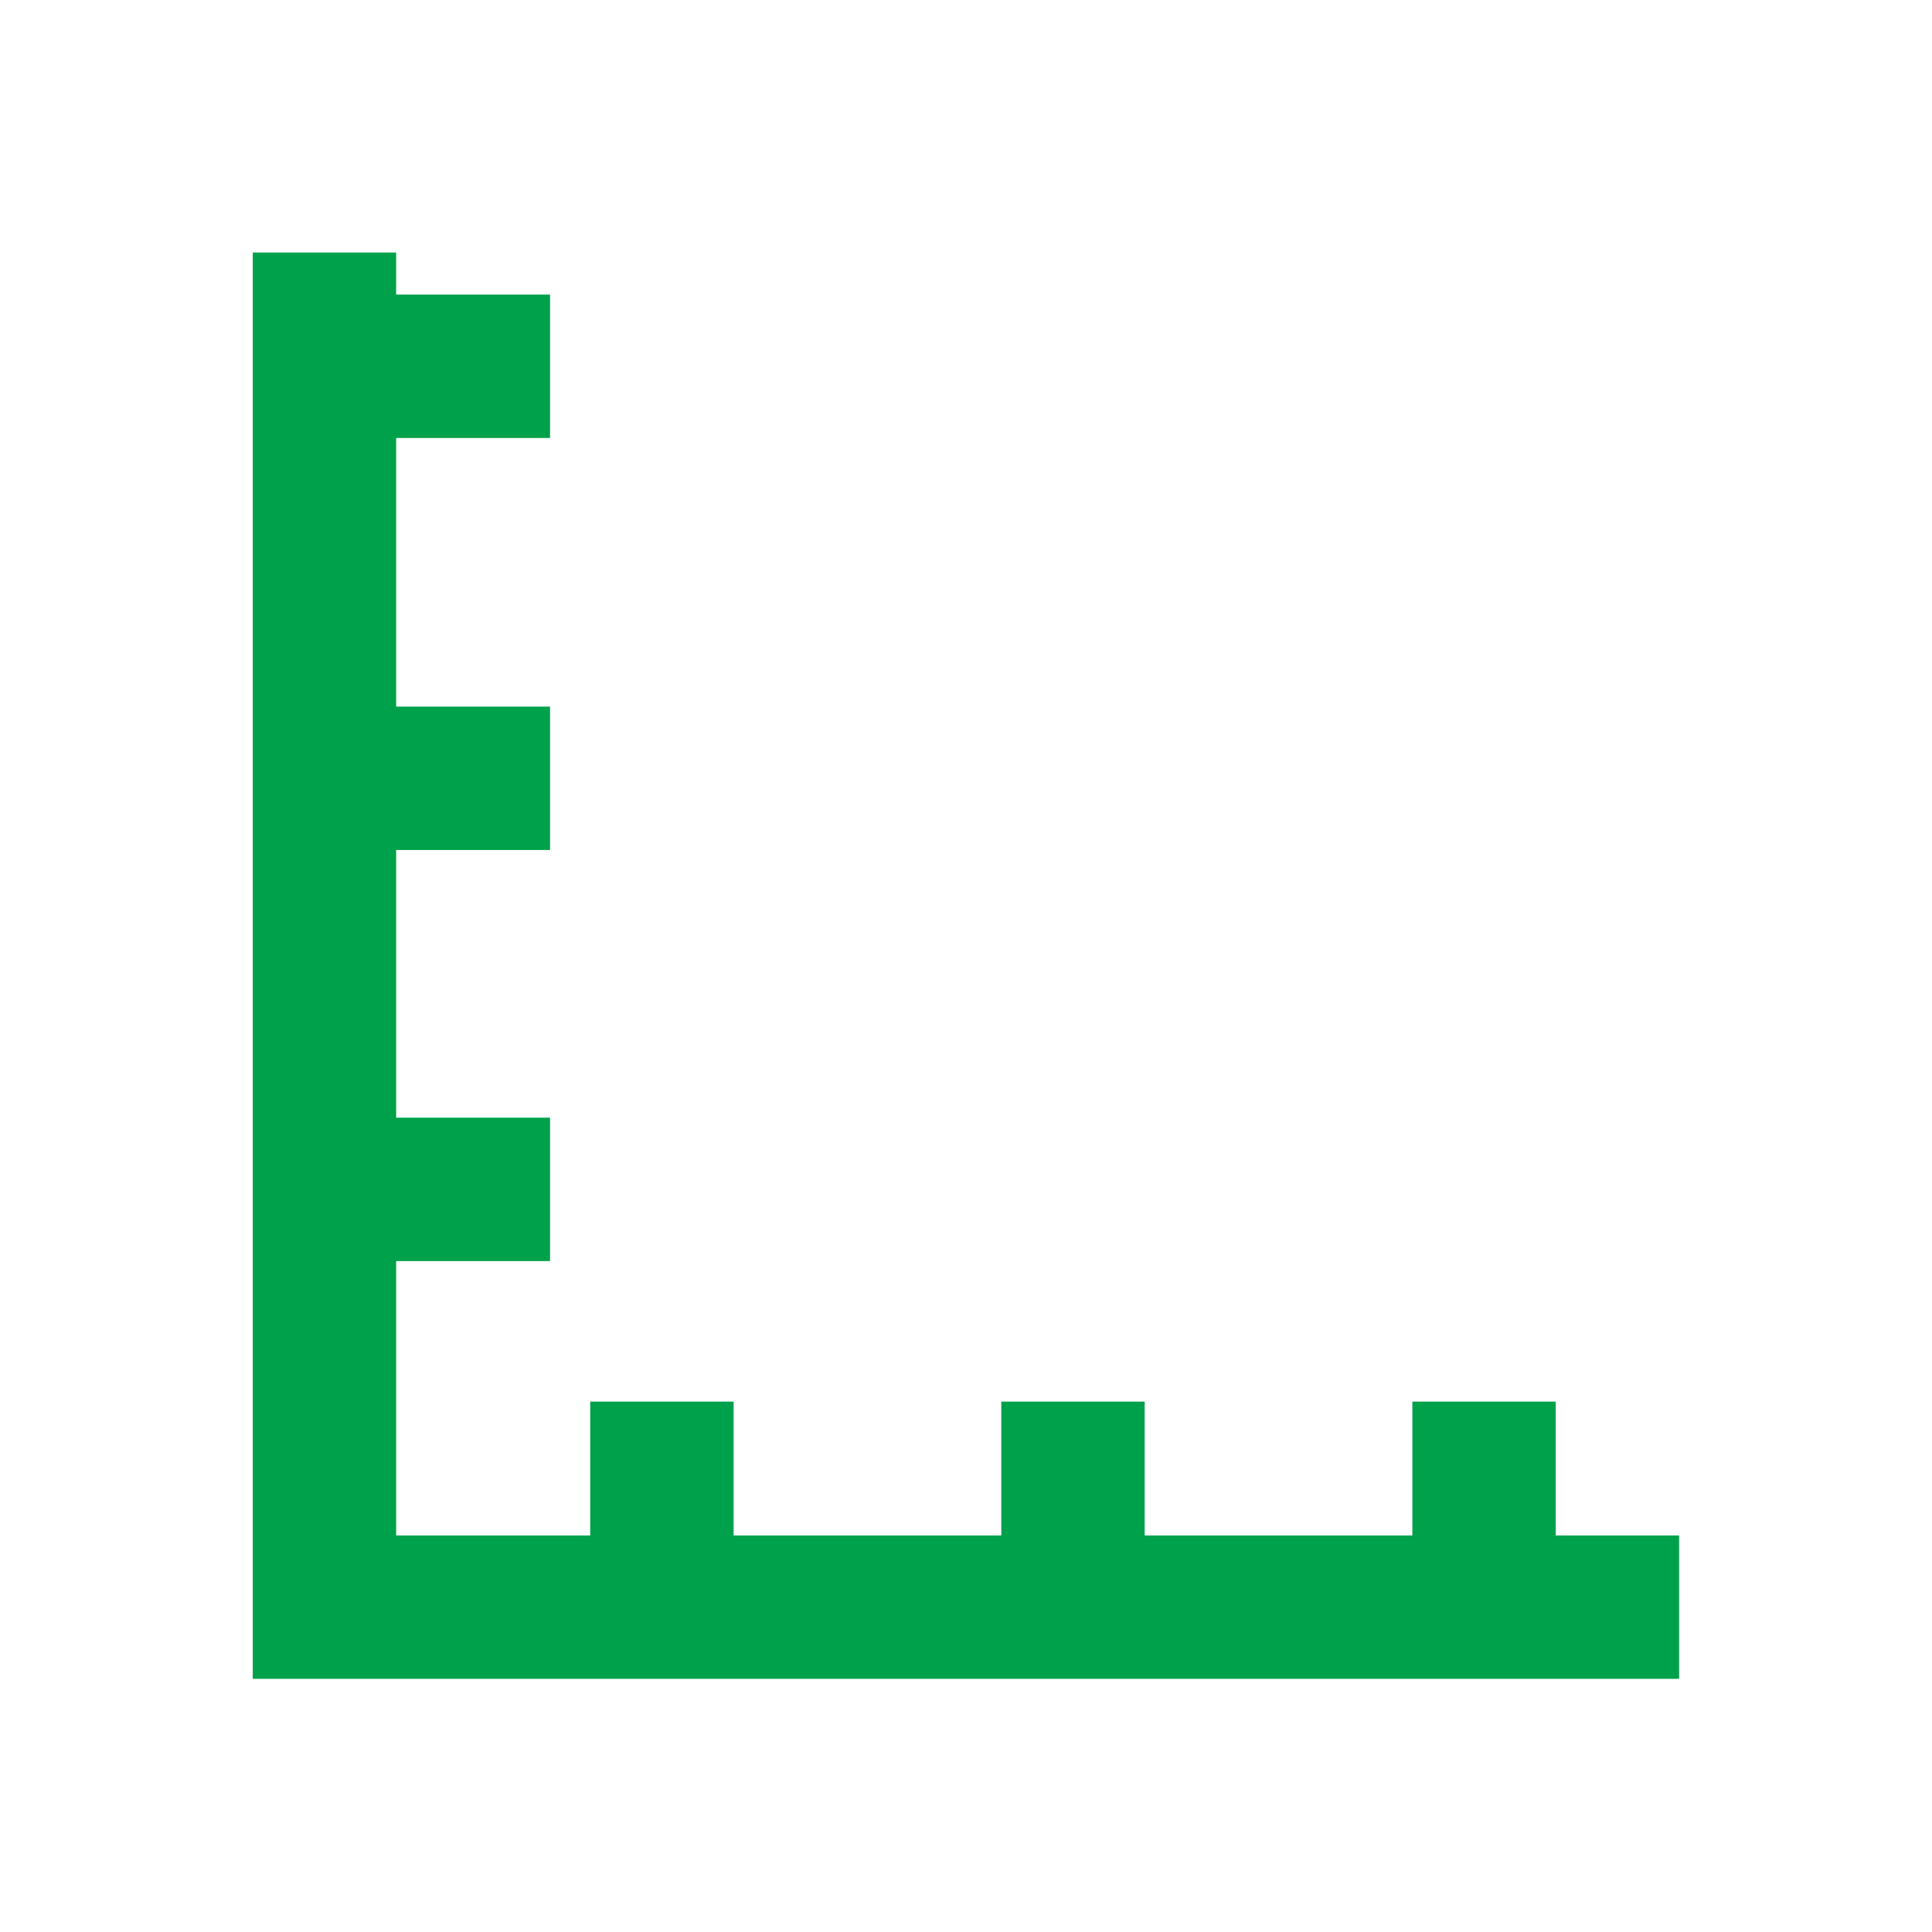 <?xml version="1.0" encoding="UTF-8"?>
<svg id="svg2" enable-background="new 0 0 32 32" version="1.1" viewBox="0 0 32 32" xml:space="preserve" xmlns="http://www.w3.org/2000/svg" xmlns:cc="http://creativecommons.org/ns#" xmlns:dc="http://purl.org/dc/elements/1.1/" xmlns:rdf="http://www.w3.org/1999/02/22-rdf-syntax-ns#"><path id="path4-9" d="m17.161 36.095" fill="none" stroke="#00a14b" stroke-miterlimit="10" stroke-width=".685"/><g id="g5615" transform="matrix(15.834 0 0 15.834 -482.63 -217.05)" fill="none" stroke="#00a14b" stroke-width=".15"><path id="path4693-1" d="m30.82 13.972v1.417h1.417"/><path id="path5544" d="m31.056 14.091h-0.242"/><path id="path5544-9" d="m31.056 14.522h-0.242"/><path id="path5544-0" d="m31.056 14.952h-0.242"/><g id="g5605" transform="rotate(90 31.177 13.557)"><path id="path5544-01" d="m32.794 12.701h0.242"/><path id="path5544-9-0" d="m32.794 13.131h0.242"/><path id="path5544-0-8" d="m32.794 13.561h0.242"/></g></g></svg>
